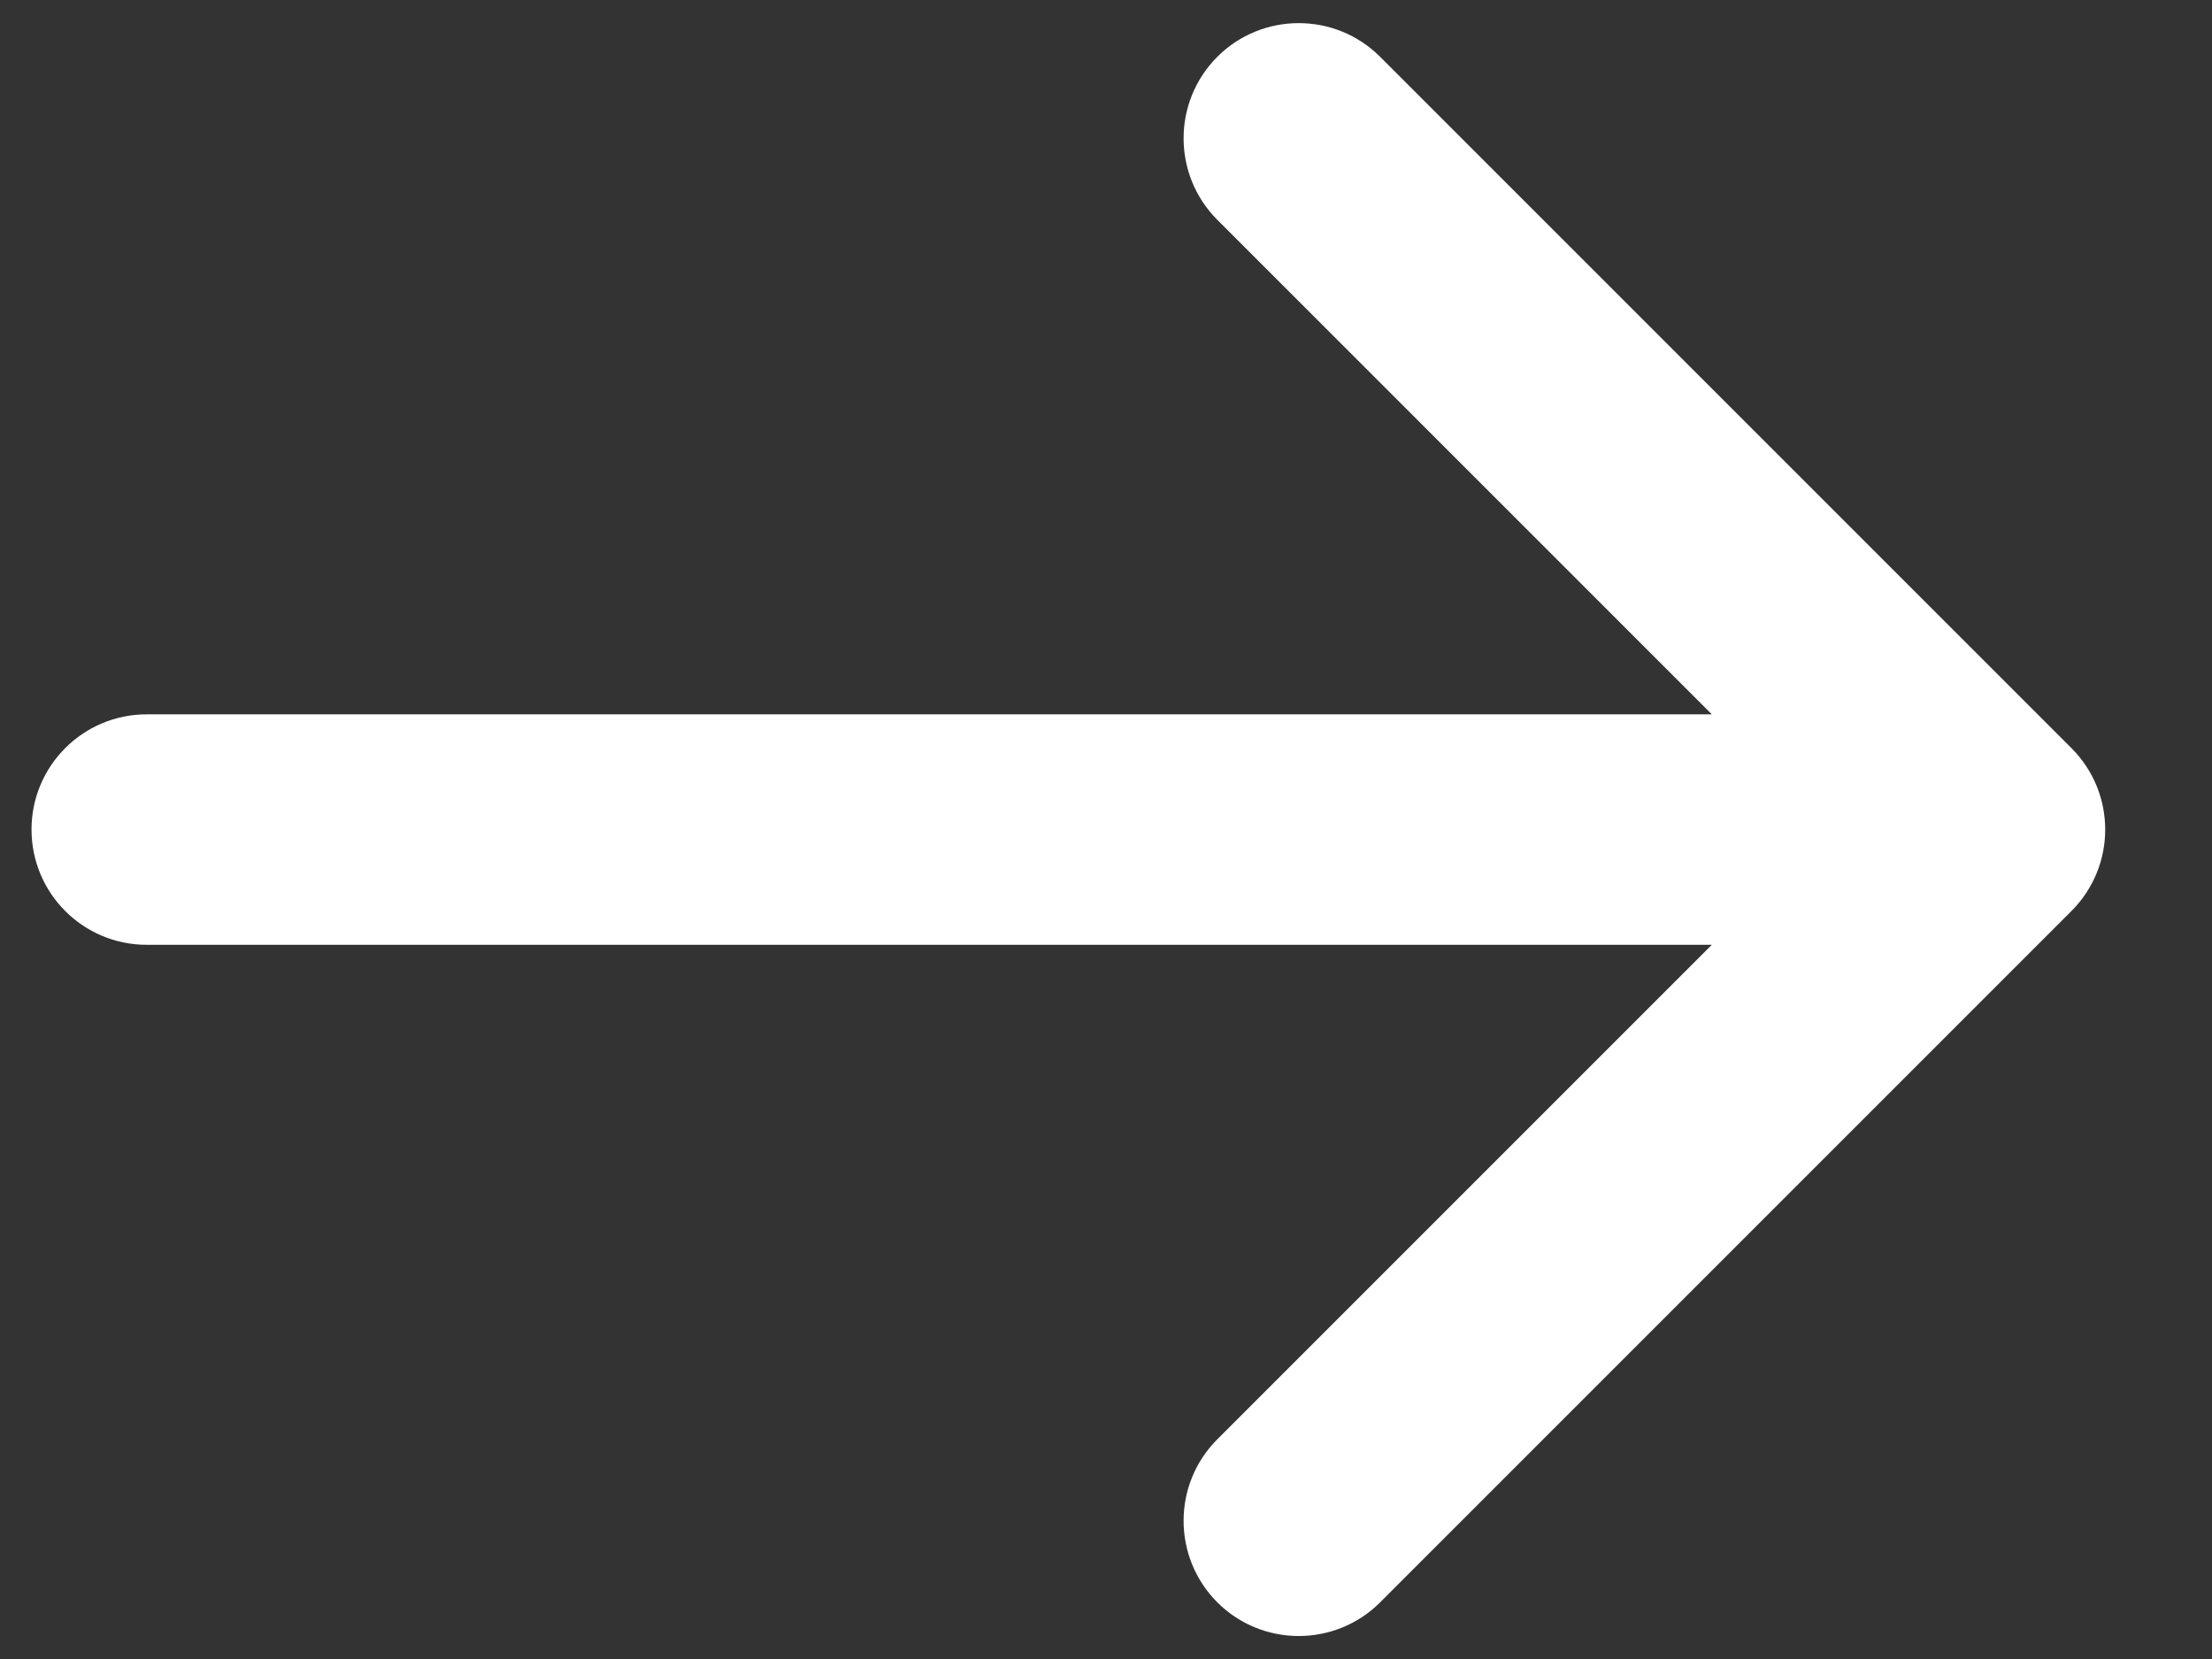 <svg width="16" height="12" viewBox="0 0 16 12" fill="none" xmlns="http://www.w3.org/2000/svg">
<rect x="0" y="0" width="16" height="12" fill="#333333" stroke="none"/>
<path d="M9.983 0.411C9.658 0.086 9.13 0.086 8.805 0.411C8.48 0.737 8.48 1.264 8.805 1.59L12.382 5.167H1.061C0.601 5.167 0.228 5.54 0.228 6C0.228 6.461 0.601 6.834 1.061 6.834H12.382L8.805 10.411C8.48 10.736 8.48 11.264 8.805 11.59C9.13 11.915 9.658 11.915 9.983 11.59L14.983 6.59C15.309 6.264 15.309 5.737 14.983 5.411L9.983 0.411Z" fill="white"/>
</svg>
